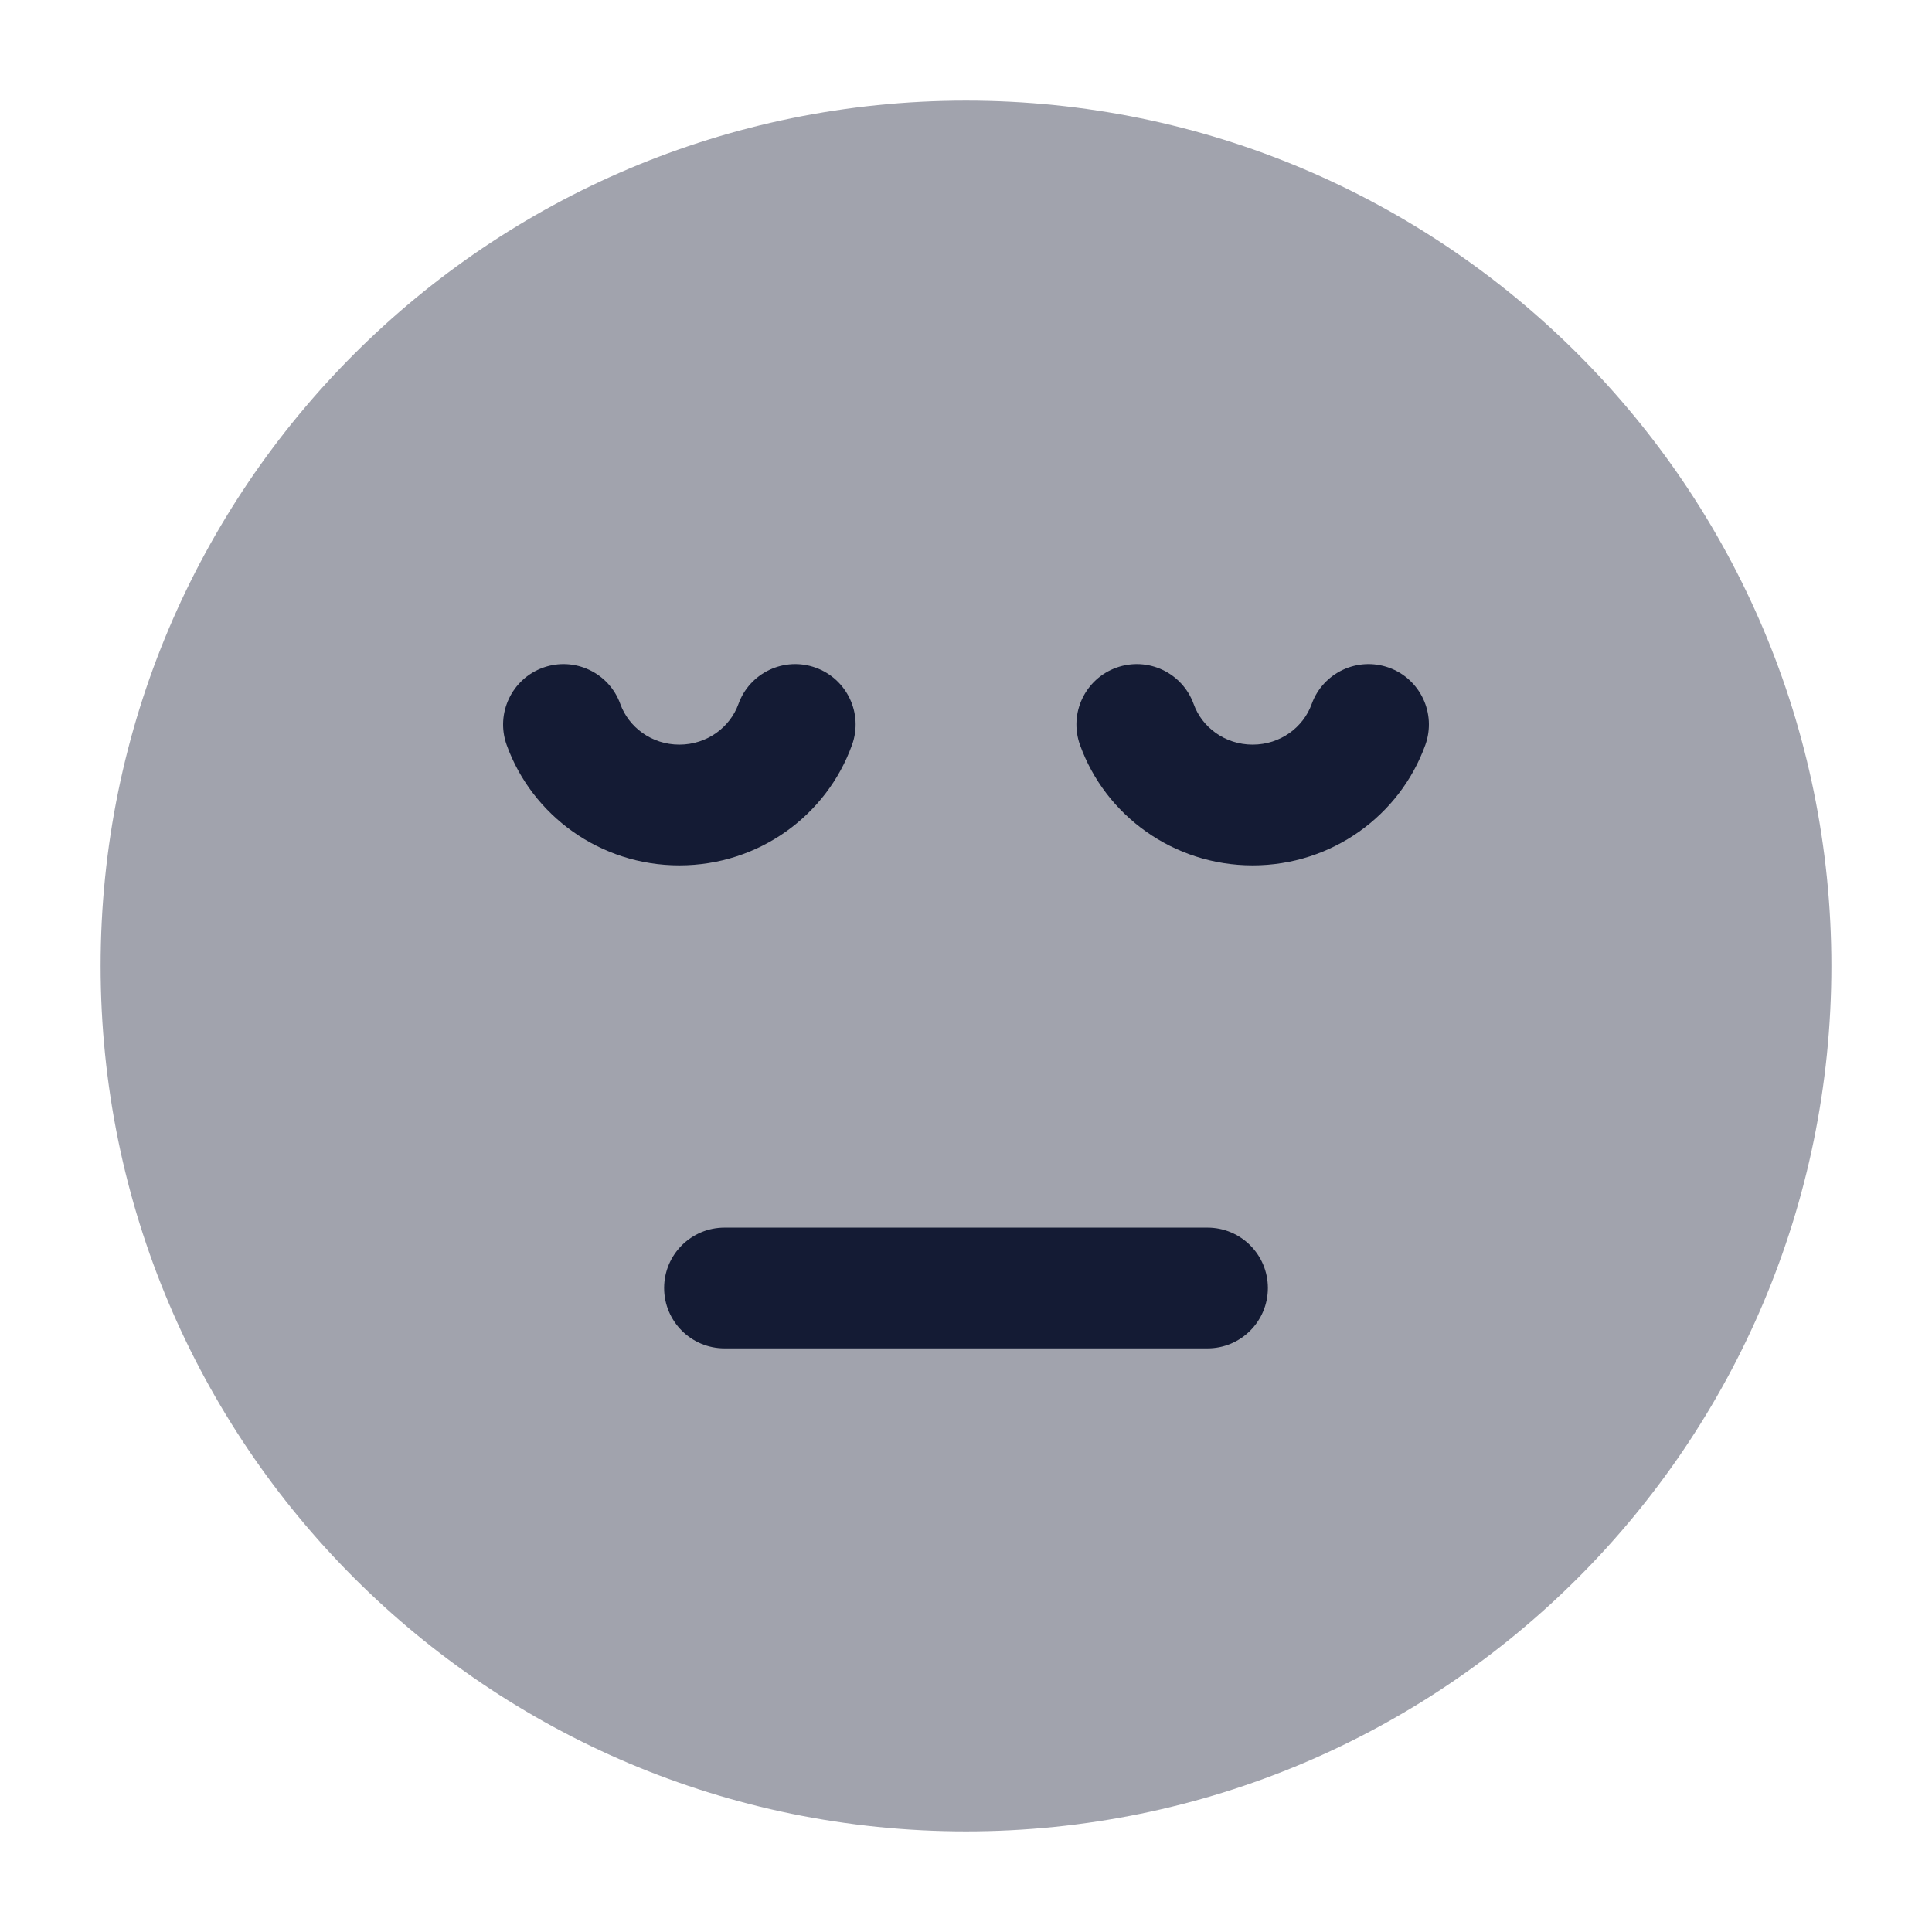 <svg width="24" height="24" viewBox="0 0 24 24" fill="none" xmlns="http://www.w3.org/2000/svg">
<path opacity="0.4" d="M1.25 12C1.25 6.063 6.063 1.25 12 1.25C17.937 1.25 22.75 6.063 22.75 12C22.75 17.937 17.937 22.75 12 22.75C6.063 22.75 1.25 17.937 1.25 12Z" fill="#141B34"/>
<path fill-rule="evenodd" clip-rule="evenodd" d="M8.25 16C8.25 15.586 8.586 15.25 9 15.25H15C15.414 15.25 15.75 15.586 15.75 16C15.75 16.414 15.414 16.75 15 16.75H9C8.586 16.75 8.25 16.414 8.25 16Z" fill="#141B34"/>
<path fill-rule="evenodd" clip-rule="evenodd" d="M8.439 9.25C8.095 9.25 7.81 9.034 7.706 8.746C7.566 8.356 7.136 8.154 6.746 8.294C6.357 8.434 6.154 8.864 6.294 9.254C6.61 10.131 7.455 10.75 8.439 10.75C9.424 10.75 10.269 10.131 10.584 9.254C10.725 8.864 10.522 8.434 10.132 8.294C9.743 8.154 9.313 8.356 9.173 8.746C9.069 9.034 8.784 9.25 8.439 9.25ZM15.561 9.25C15.216 9.25 14.931 9.034 14.828 8.746C14.687 8.356 14.258 8.154 13.868 8.294C13.478 8.434 13.276 8.864 13.416 9.254C13.731 10.131 14.577 10.75 15.561 10.75C16.545 10.75 17.39 10.131 17.706 9.254C17.846 8.864 17.644 8.434 17.254 8.294C16.864 8.154 16.435 8.356 16.294 8.746C16.191 9.034 15.906 9.25 15.561 9.25Z" fill="#141B34"/>
</svg>
